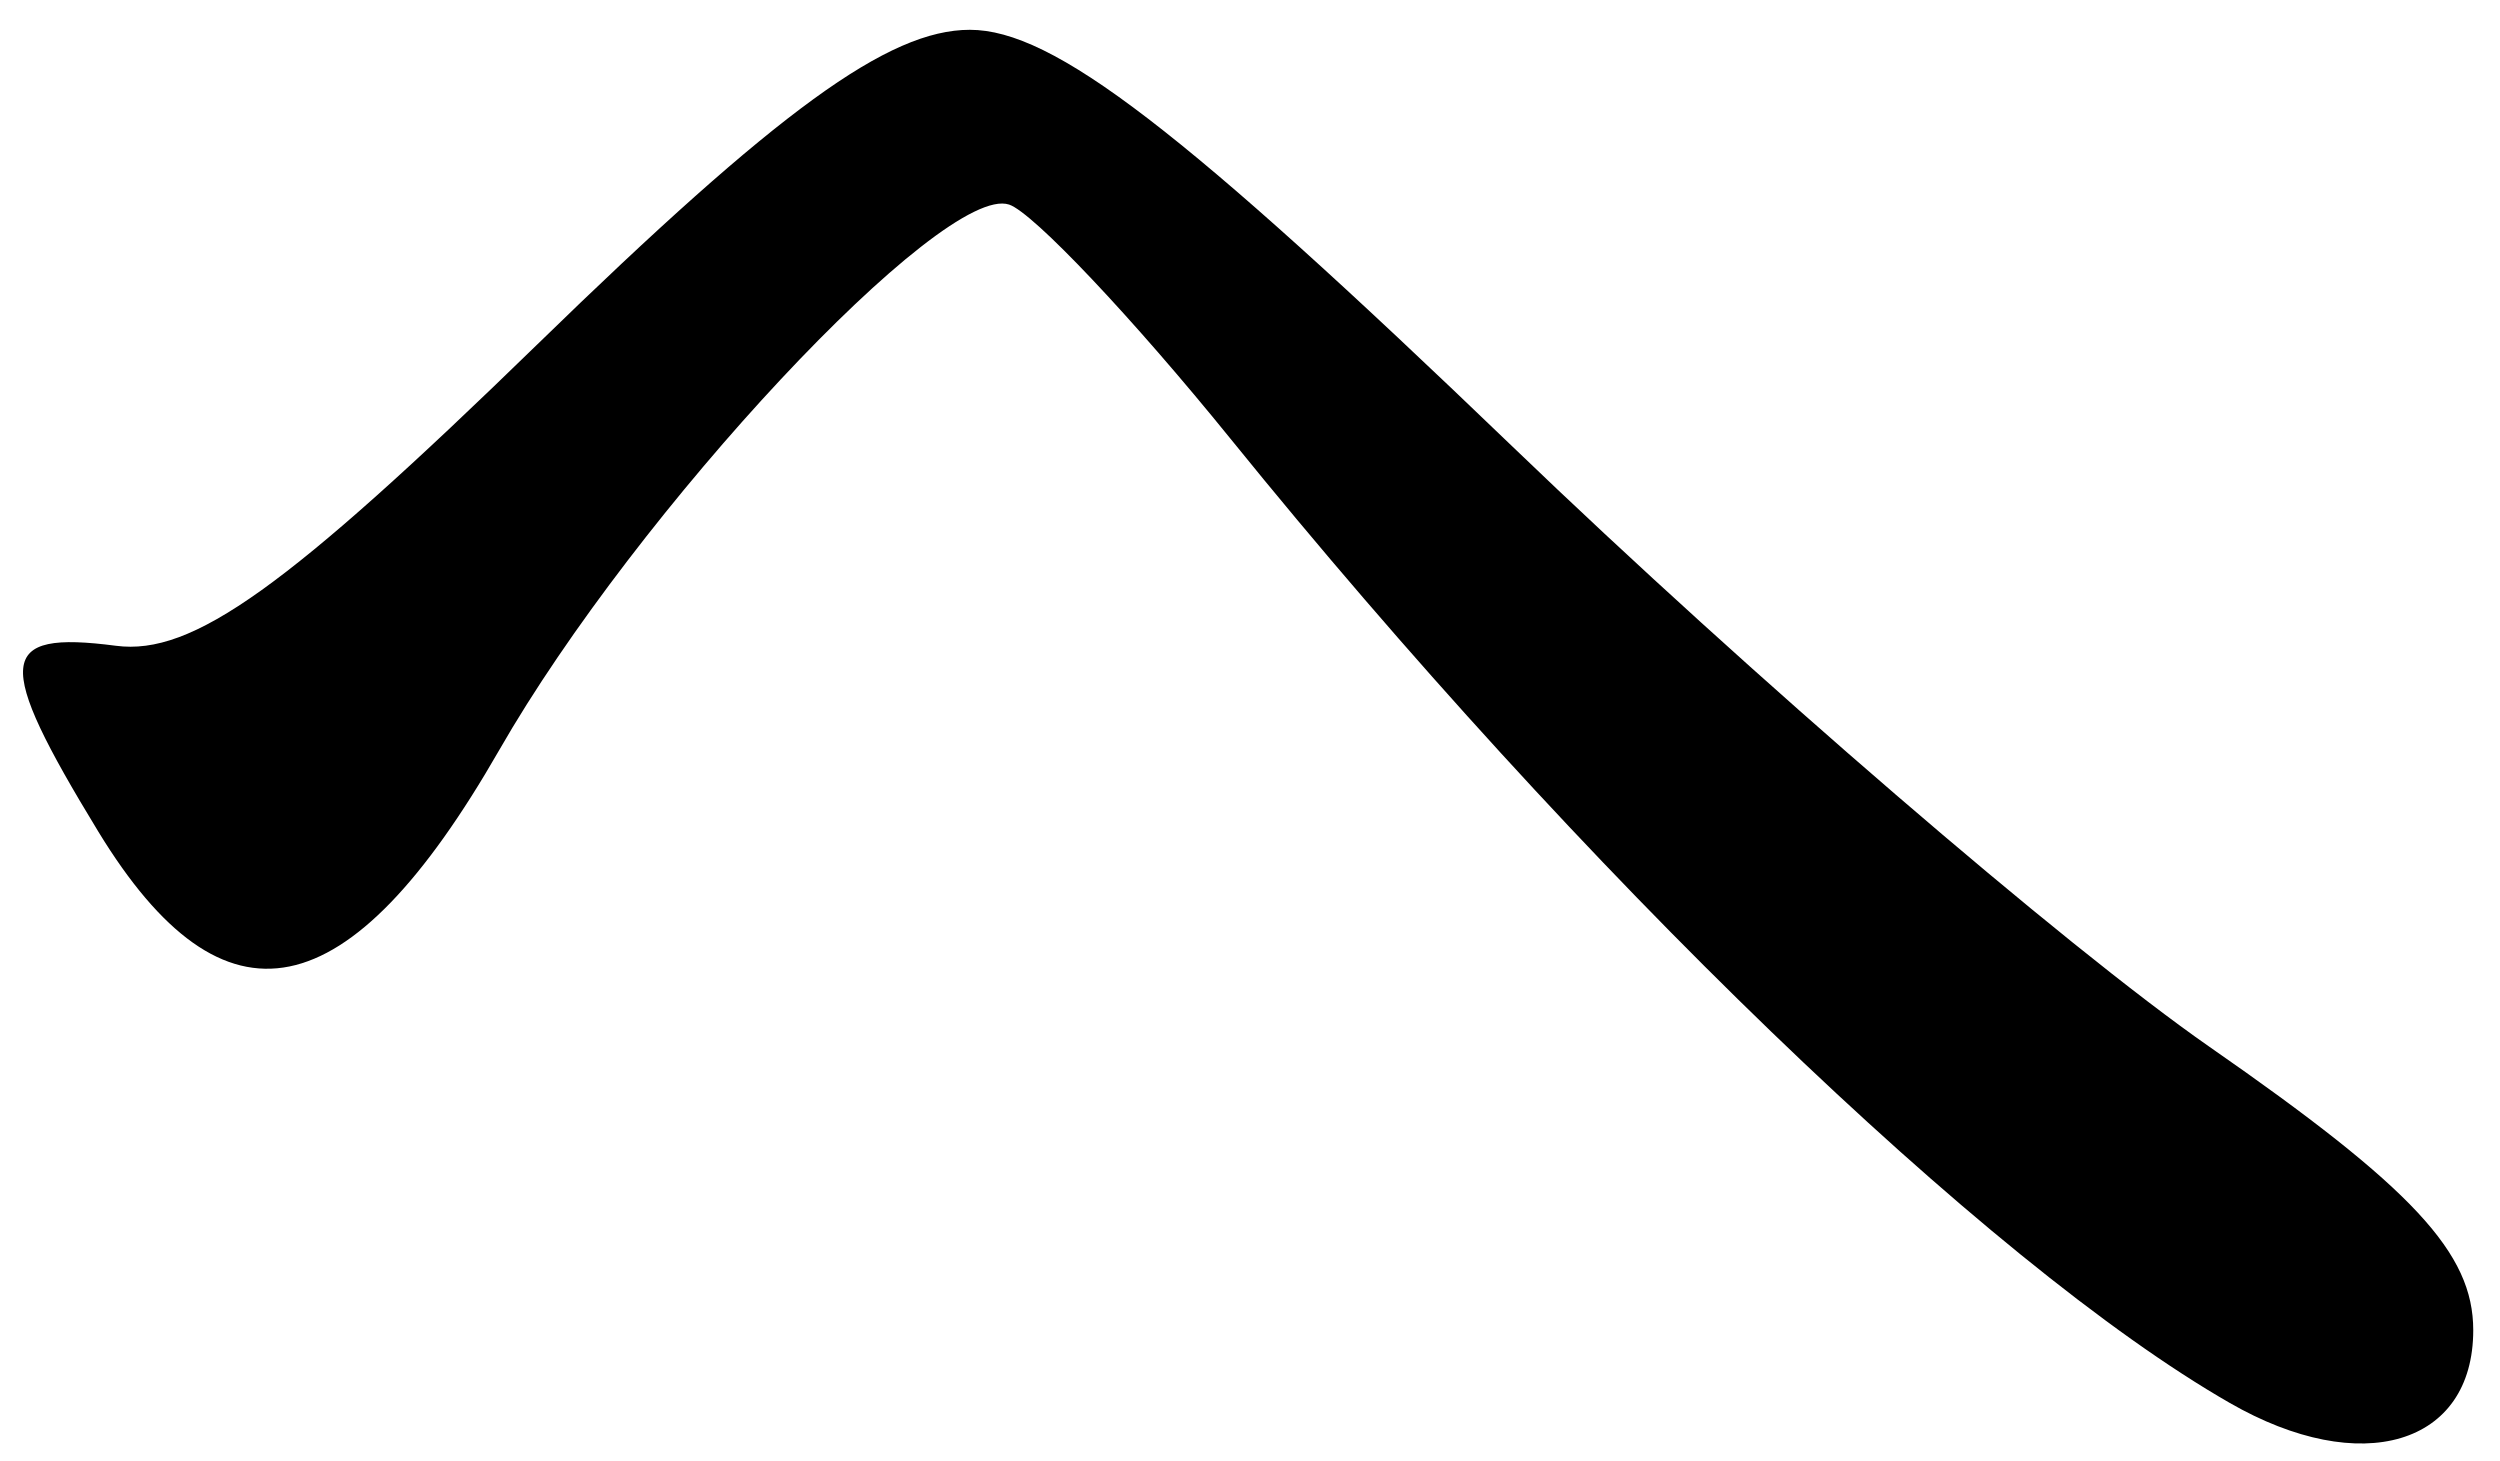 <?xml version="1.0" encoding="UTF-8" standalone="no"?><!DOCTYPE svg PUBLIC "-//W3C//DTD SVG 1.1//EN" "http://www.w3.org/Graphics/SVG/1.1/DTD/svg11.dtd"><svg width="100%" height="100%" viewBox="0 0 77 45" version="1.1" xmlns="http://www.w3.org/2000/svg" xmlns:xlink="http://www.w3.org/1999/xlink" xml:space="preserve" xmlns:serif="http://www.serif.com/" style="fill-rule:evenodd;clip-rule:evenodd;stroke-linejoin:round;stroke-miterlimit:2;"><g><path d="M29.871,0.918c-2.507,0 -5.902,2.468 -13.316,9.684c-7.725,7.518 -10.631,9.598 -12.984,9.288c-3.674,-0.48 -3.762,0.44 -0.545,5.72c3.873,6.35 7.715,5.57 12.346,-2.5c4.235,-7.39 13.671,-17.482 15.709,-16.809c0.736,0.243 3.807,3.492 6.824,7.219c10.806,13.35 23.307,25.41 30.771,29.69c4.05,2.33 7.5,1.3 7.5,-2.24c0,-2.38 -1.851,-4.37 -8.127,-8.73c-4.469,-3.11 -14.13,-11.43 -21.469,-18.49c-10.185,-9.794 -14.141,-12.832 -16.709,-12.832Z" style="fill-rule:nonzero;"/></g></svg>